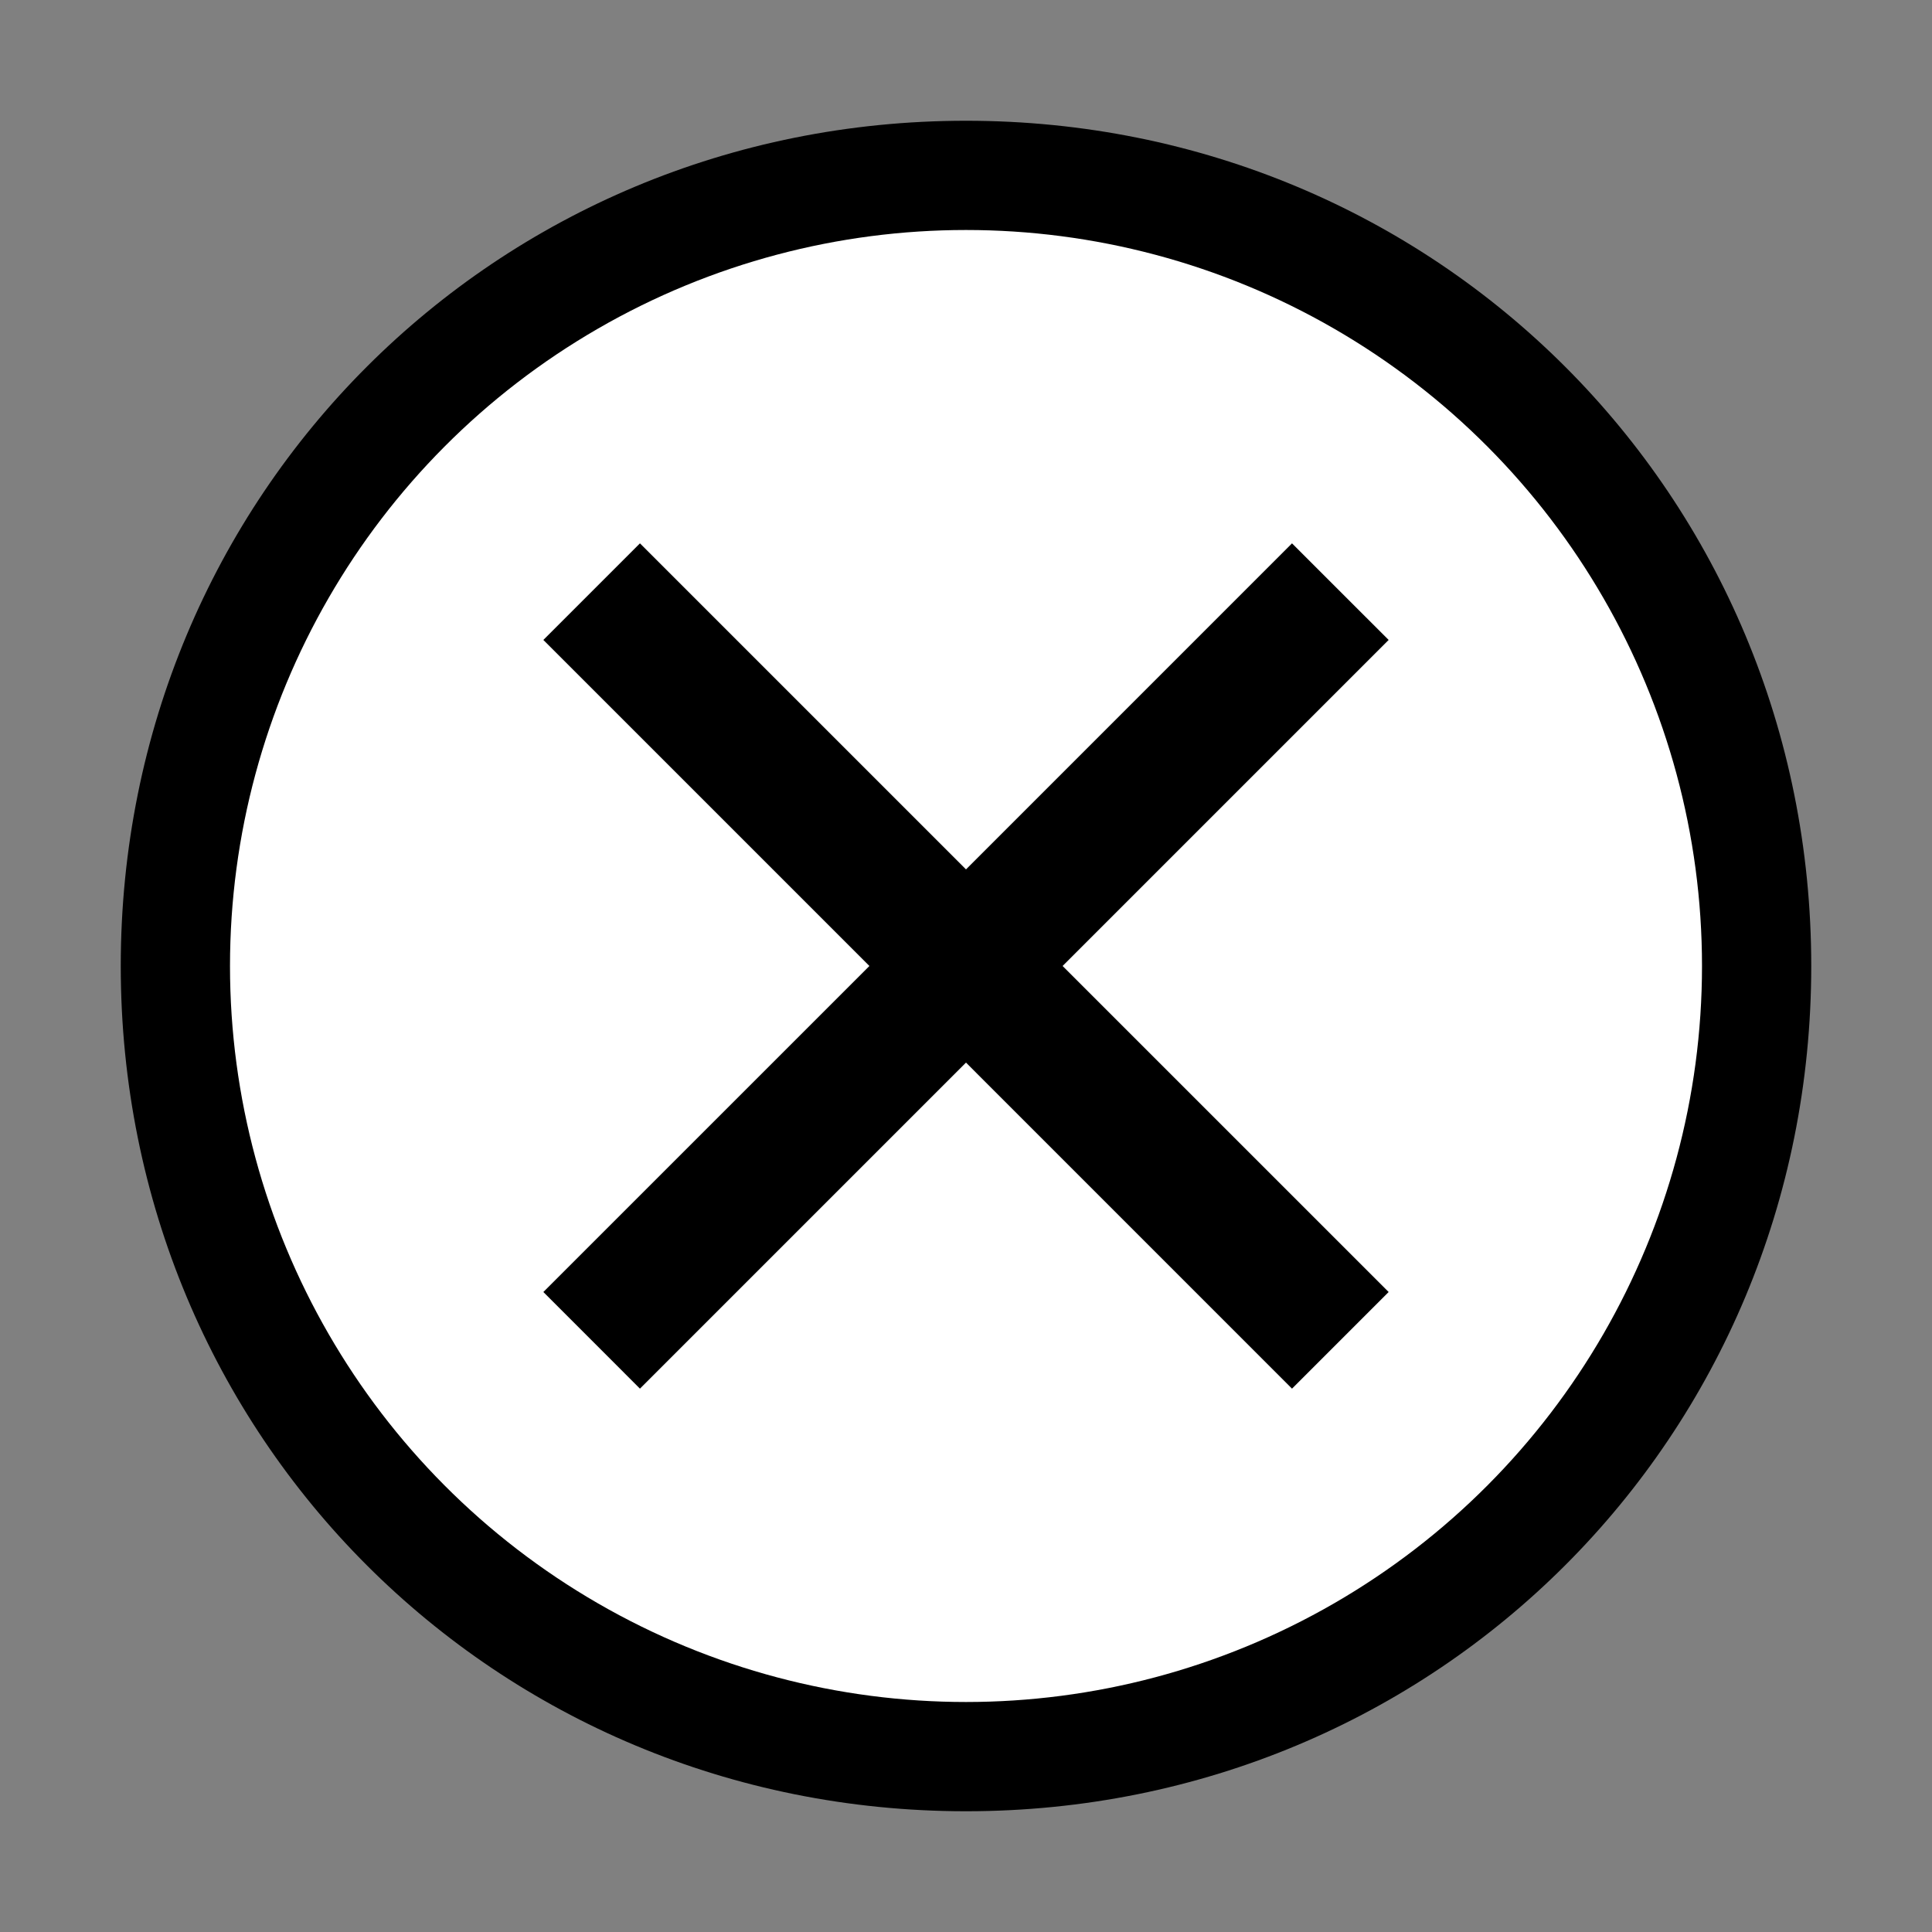 <svg  viewBox="0 0 42 42" fill="none" xmlns="http://www.w3.org/2000/svg">
<rect x="0" y="0" width="42" height="42" fill="#808080" stroke="none"/>
<path d="M21 2.625C10.762 2.625 2.625 10.762 2.625 21C2.625 31.238 10.762 39.375 21 39.375C31.238 39.375 39.375 31.238 39.375 21C39.375 10.762 31.238 2.625 21 2.625ZM21 36.75C12.338 36.75 5.25 29.663 5.25 21C5.25 12.338 12.338 5.25 21 5.25C29.663 5.25 36.75 12.338 36.75 21C36.75 29.663 29.663 36.75 21 36.75Z" fill="black"/>
<circle cx="21" cy="21" r="16" fill="#fff" stroke-width="4"/>
<path d="M28.087 30.188L21 23.1L13.912 30.188L11.812 28.087L18.9 21L11.812 13.912L13.912 11.812L21 18.9L28.087 11.812L30.188 13.912L23.1 21L30.188 28.087L28.087 30.188Z" fill="black" />
</svg>
